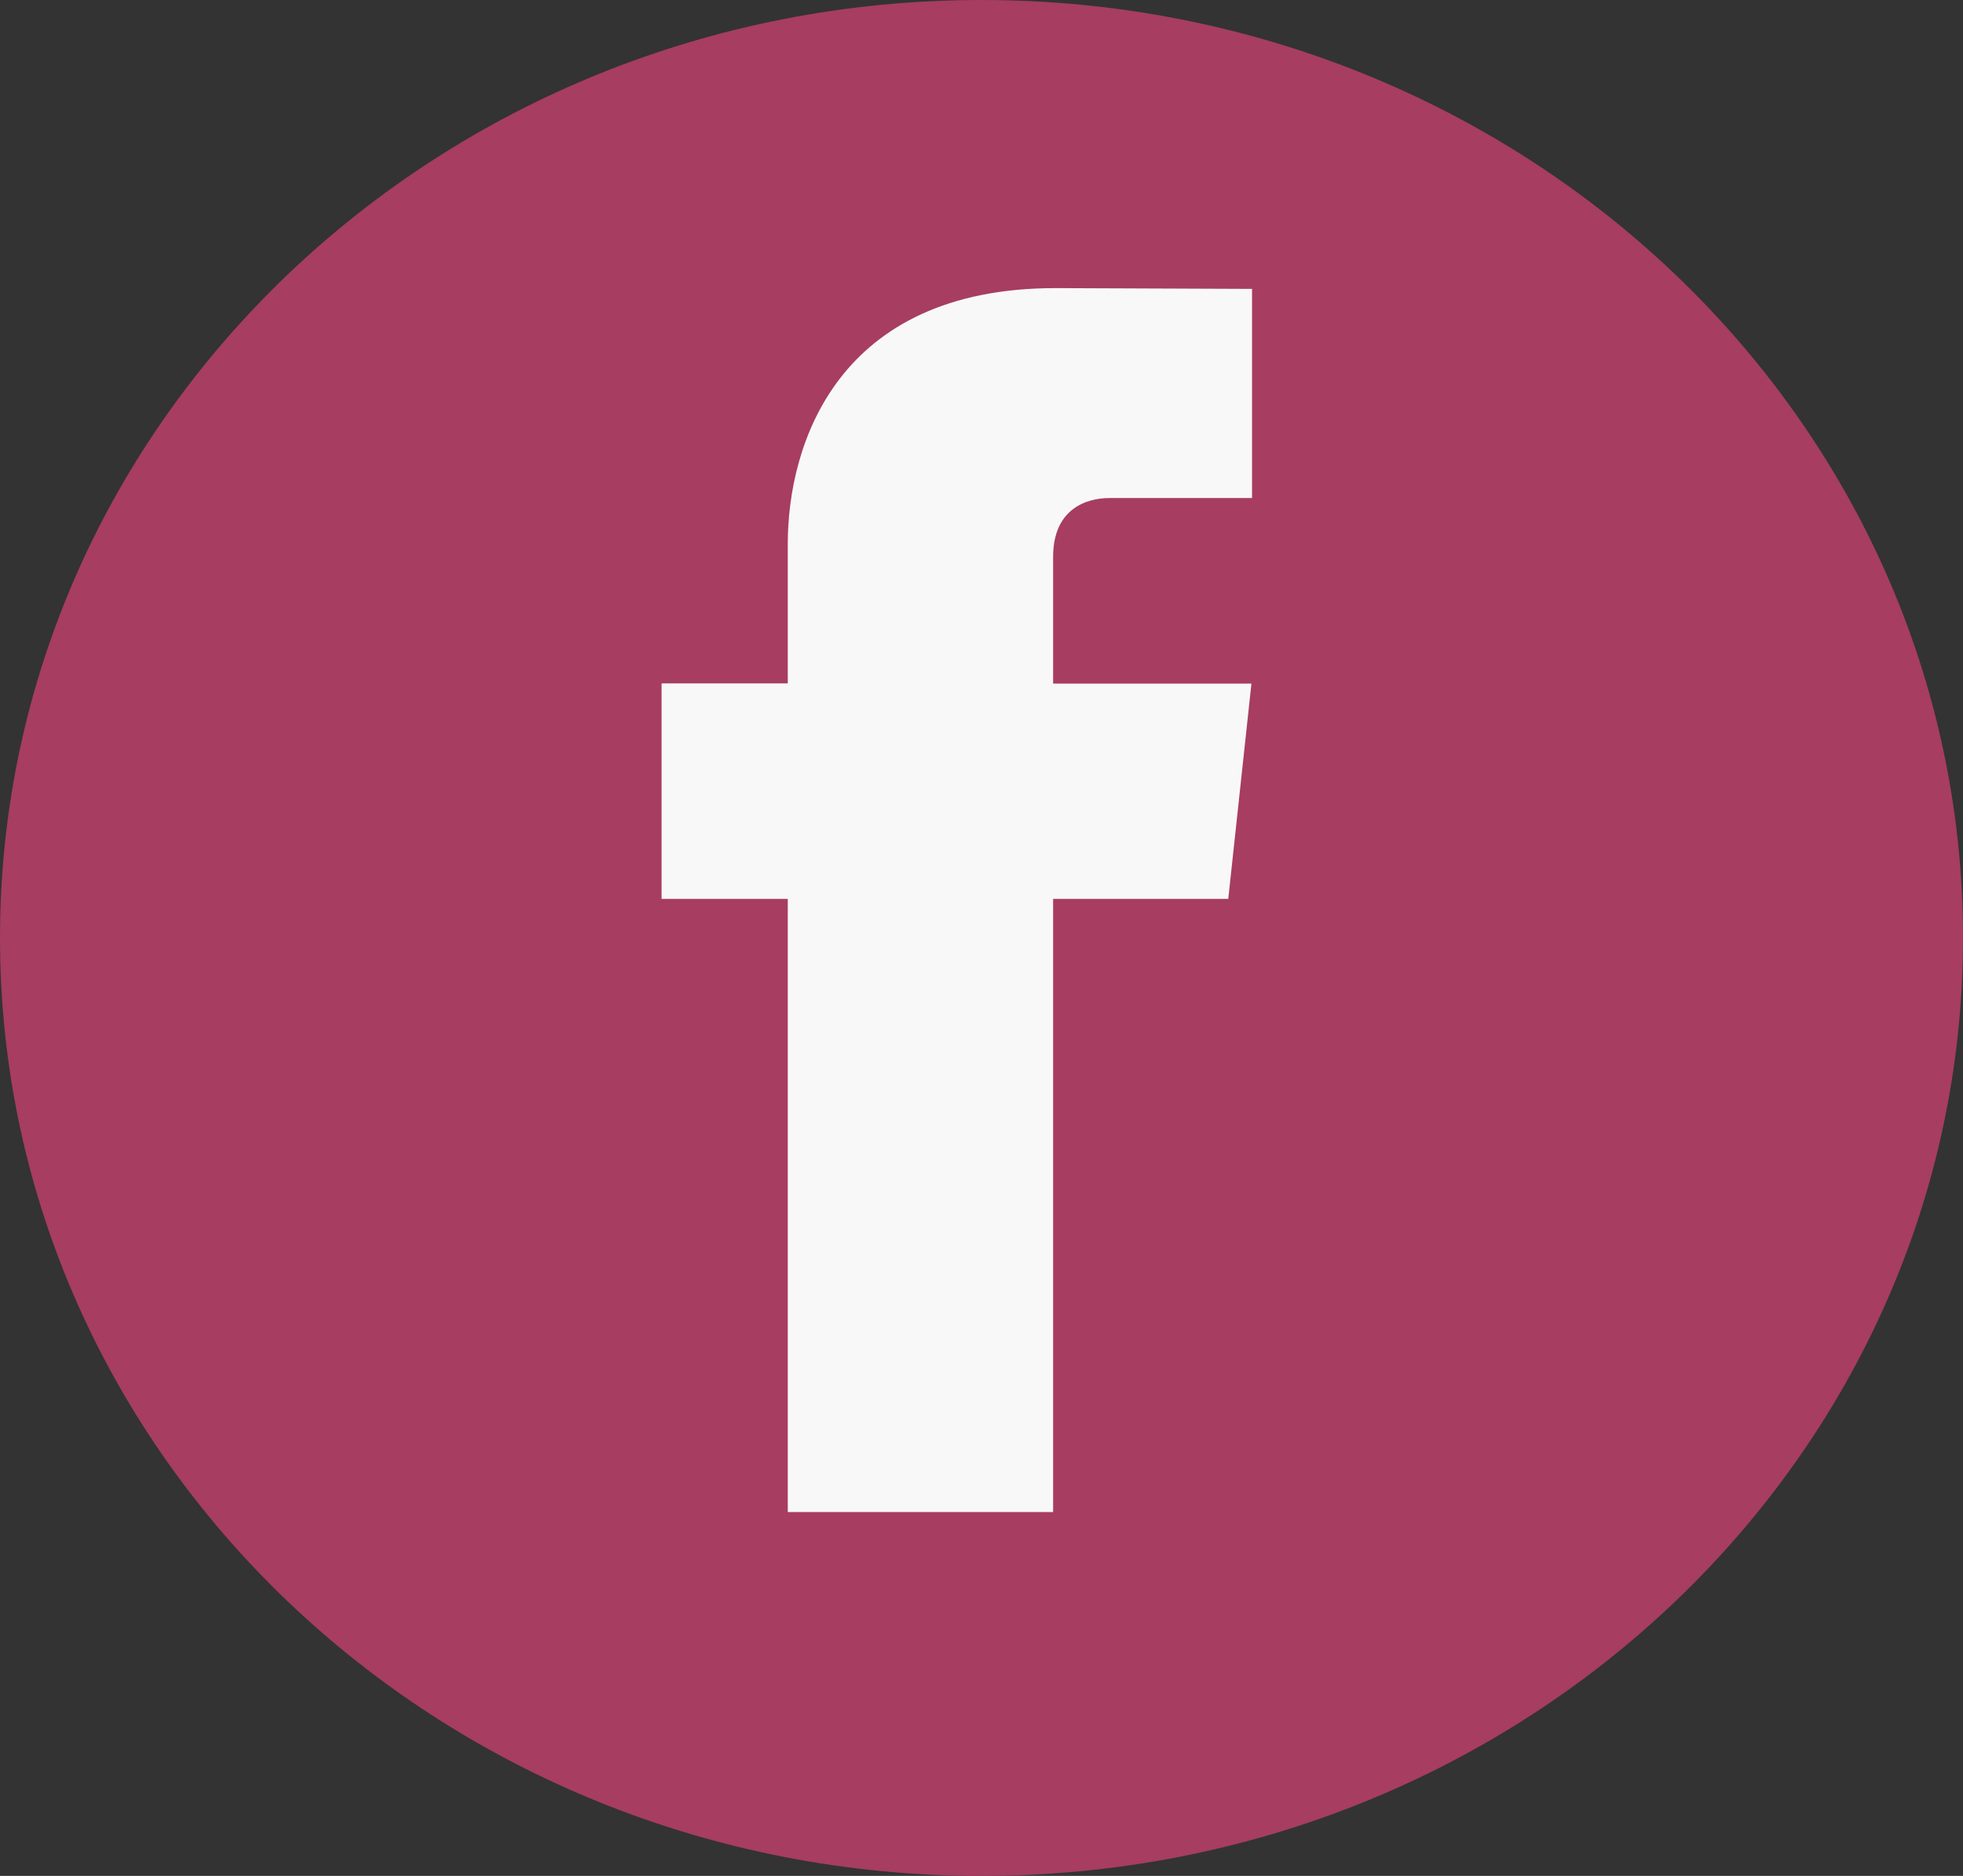 <svg width="45" height="43" viewBox="0 0 45 43" fill="none" xmlns="http://www.w3.org/2000/svg">
<rect x="0" y="0" width="45" height="43" fill="#333333" stroke="none"/>
<g clip-path="url(#clip0)">
<path d="M22.5 43C34.926 43 45 33.374 45 21.5C45 9.626 34.926 0 22.5 0C10.074 0 0 9.626 0 21.5C0 33.374 10.074 43 22.5 43Z" fill="#A73D61"/>
<path d="M28.157 20.604H24.142V34.659H18.059V20.604H15.166V15.665H18.059V12.469C18.059 10.183 19.195 6.604 24.196 6.604L28.702 6.622V11.416H25.432C24.896 11.416 24.142 11.672 24.142 12.762V15.669H28.688L28.157 20.604Z" fill="#F8F8F8"/>
</g>
<defs>
<clipPath id="clip0">
<rect width="45" height="43" fill="white" transform="matrix(1 0 0 -1 0 43)"/>
</clipPath>
</defs>
</svg>
